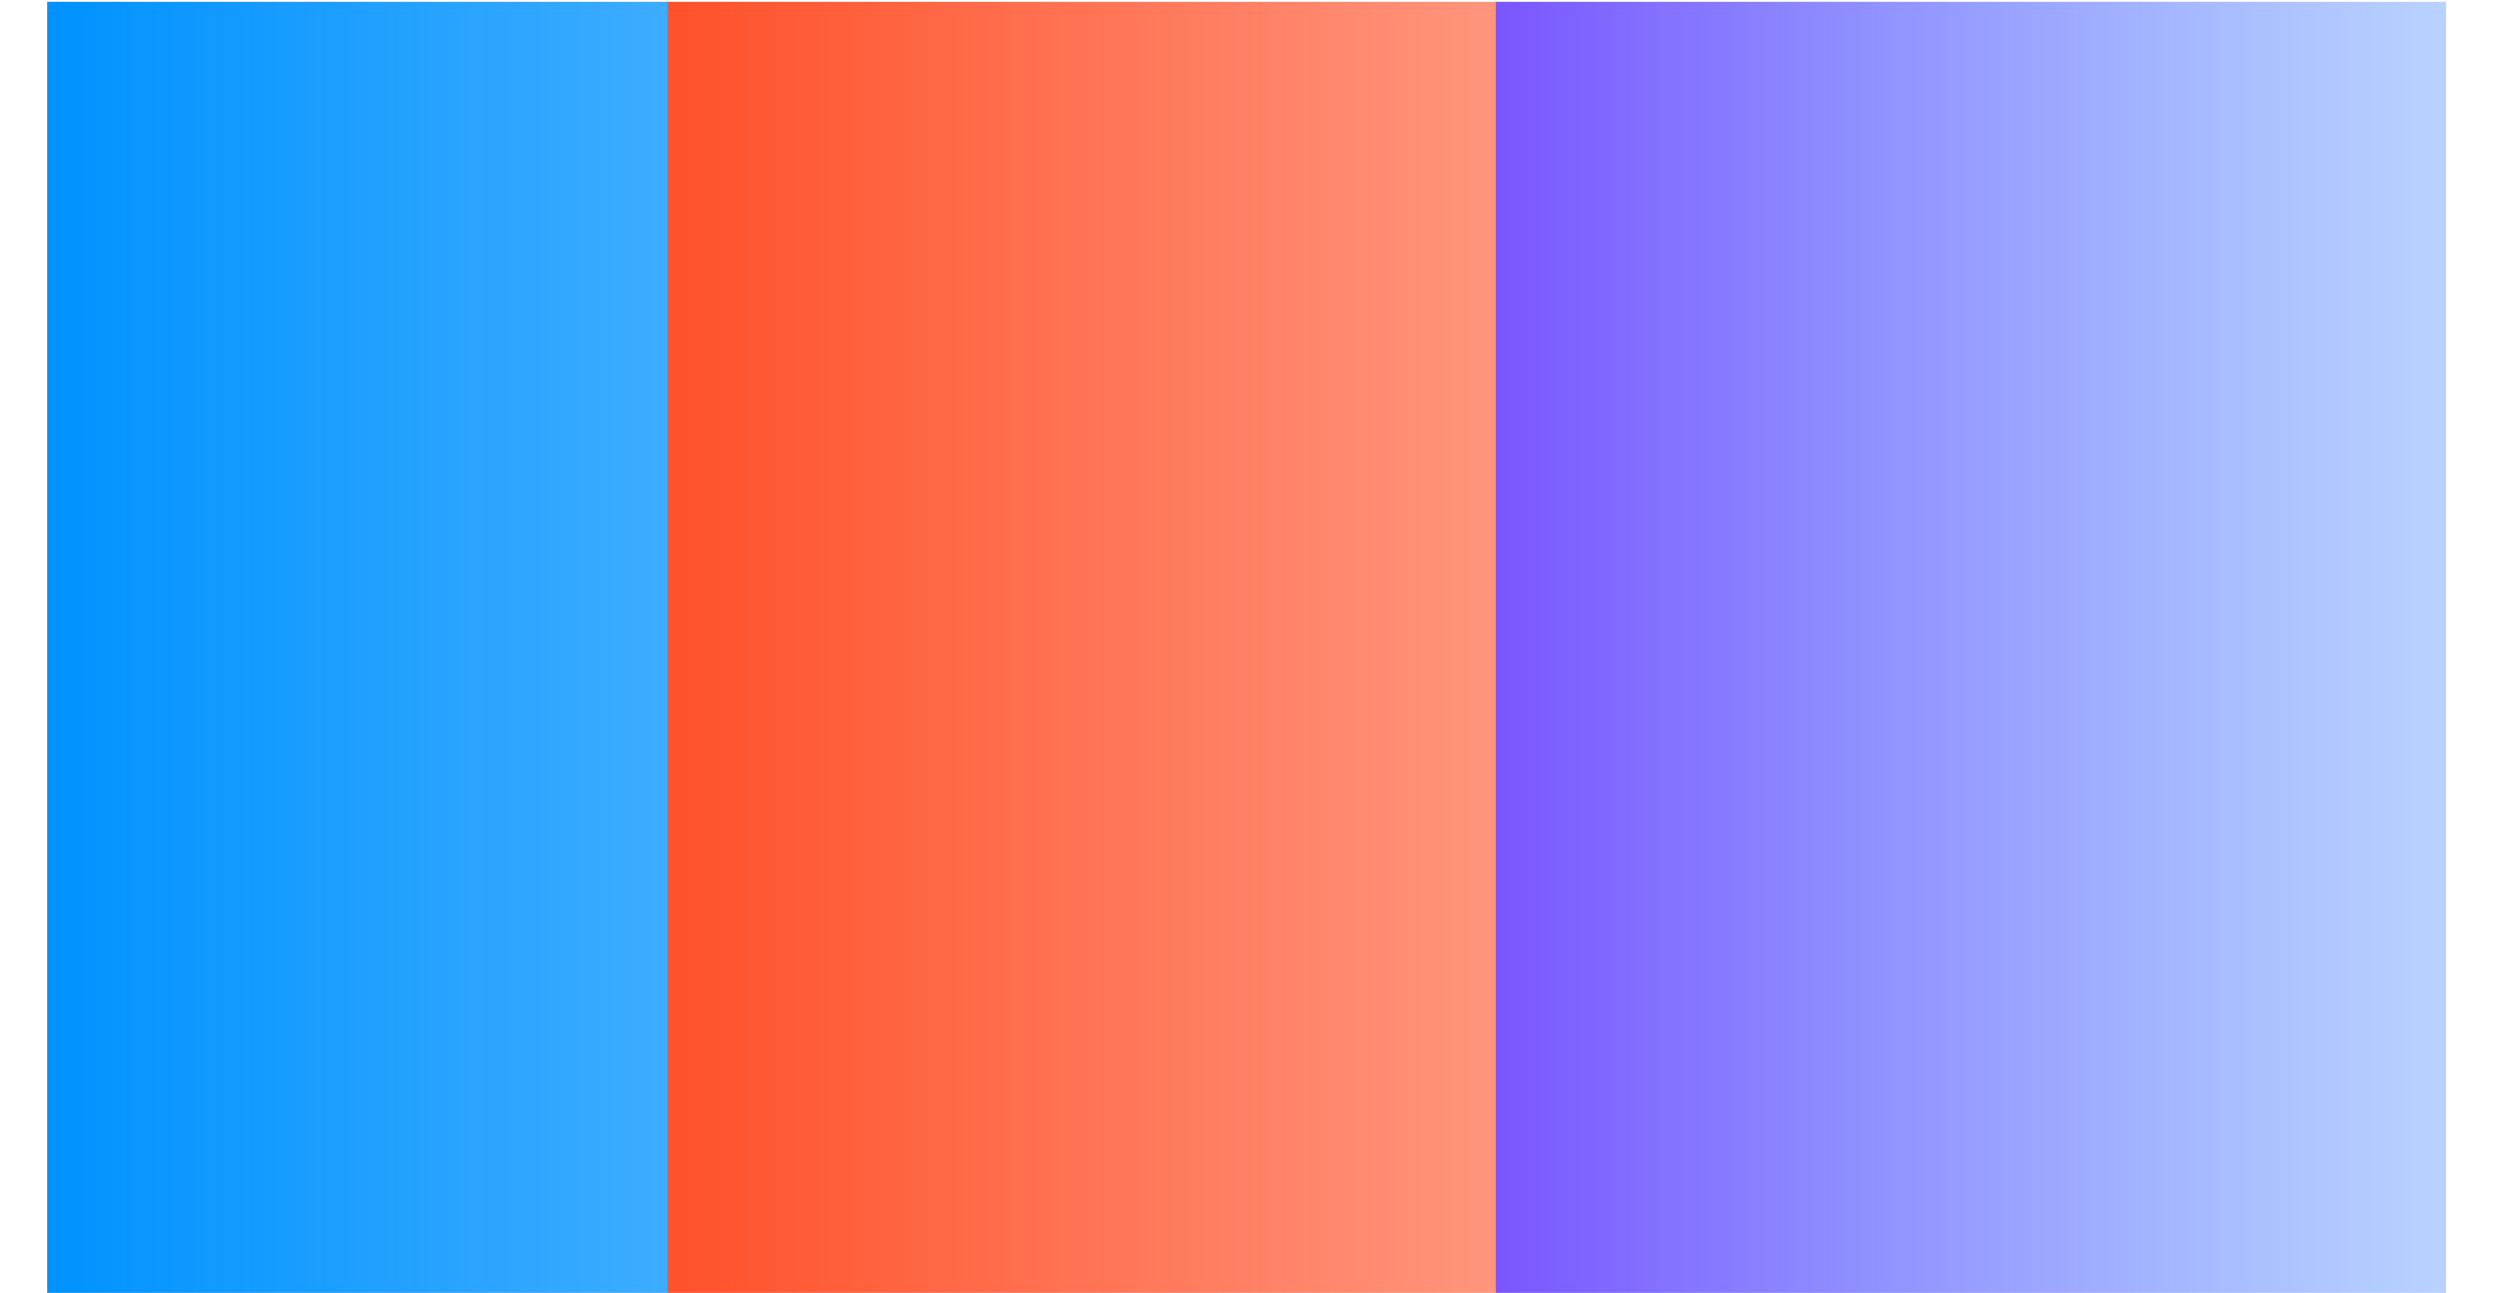 <?xml version="1.0" encoding="UTF-8" standalone="no"?>
<!-- Generator: Adobe Illustrator 19.0.0, SVG Export Plug-In . SVG Version: 6.00 Build 0)  -->

<svg
   xmlns:dc="http://purl.org/dc/elements/1.1/"
   xmlns:cc="http://creativecommons.org/ns#"
   xmlns:rdf="http://www.w3.org/1999/02/22-rdf-syntax-ns#"
   xmlns:svg="http://www.w3.org/2000/svg"
   xmlns="http://www.w3.org/2000/svg"
   xmlns:xlink="http://www.w3.org/1999/xlink"
   xmlns:sodipodi="http://sodipodi.sourceforge.net/DTD/sodipodi-0.dtd"
   xmlns:inkscape="http://www.inkscape.org/namespaces/inkscape"
   version="1.1"
   id="Layer_1"
   x="0px"
   y="0px"
   viewBox="-359.3 264.9 78.7 40.7"
   style="enable-background:new -359.3 264.9 78.7 40.7;"
   xml:space="preserve"
   sodipodi:docname="dactl.svg"
   inkscape:version="0.92.0 r15299"><defs
     id="defs4504"><linearGradient
       inkscape:collect="always"
       id="linearGradient4537"><stop
         style="stop-color:#0092ff;stop-opacity:1;"
         offset="0"
         id="stop4533" /><stop
         style="stop-color:#0092ff;stop-opacity:0;"
         offset="1"
         id="stop4535" /></linearGradient><linearGradient
       inkscape:collect="always"
       id="linearGradient4529"><stop
         style="stop-color:#ff512a;stop-opacity:1;"
         offset="0"
         id="stop4525" /><stop
         style="stop-color:#ff512a;stop-opacity:0;"
         offset="1"
         id="stop4527" /></linearGradient><linearGradient
       inkscape:collect="always"
       id="linearGradient4521"><stop
         style="stop-color:#7a55ff;stop-opacity:1"
         offset="0"
         id="stop4517" /><stop
         style="stop-color:#55ddff;stop-opacity:0;"
         offset="1"
         id="stop4519" /></linearGradient><linearGradient
       inkscape:collect="always"
       xlink:href="#linearGradient4521"
       id="linearGradient4523"
       x1="-312.222"
       y1="285.279"
       x2="-256.742"
       y2="285.279"
       gradientUnits="userSpaceOnUse" /><linearGradient
       inkscape:collect="always"
       xlink:href="#linearGradient4529"
       id="linearGradient4531"
       x1="-338.3"
       y1="285.279"
       x2="-271.501"
       y2="285.279"
       gradientUnits="userSpaceOnUse" /><linearGradient
       inkscape:collect="always"
       xlink:href="#linearGradient4537"
       id="linearGradient4539"
       x1="-357.815"
       y1="285.396"
       x2="-276.32"
       y2="285.396"
       gradientUnits="userSpaceOnUse" /></defs><sodipodi:namedview
     pagecolor="#ffffff"
     bordercolor="#666666"
     borderopacity="1"
     objecttolerance="10"
     gridtolerance="10"
     guidetolerance="10"
     inkscape:pageopacity="0"
     inkscape:pageshadow="2"
     inkscape:window-width="1920"
     inkscape:window-height="1027"
     id="namedview4502"
     showgrid="false"
     inkscape:zoom="9.0470143"
     inkscape:cx="56.079313"
     inkscape:cy="27.174215"
     inkscape:window-x="-8"
     inkscape:window-y="-8"
     inkscape:window-maximized="1"
     inkscape:current-layer="Layer_1"><inkscape:grid
       type="xygrid"
       id="grid4511" /></sodipodi:namedview><g
     inkscape:groupmode="layer"
     id="layer1"
     inkscape:label="Layer 1"><rect
       style="opacity:1;fill:url(#linearGradient4539);fill-opacity:1;fill-rule:nonzero;stroke:none;stroke-width:3.855;stroke-linecap:round;stroke-linejoin:miter;stroke-miterlimit:4;stroke-dasharray:none;stroke-dashoffset:30.009;stroke-opacity:0.947;paint-order:markers fill stroke"
       id="rect4509"
       width="19.515"
       height="40.877"
       x="-357.815"
       y="264.957" /><rect
       style="opacity:1;fill:url(#linearGradient4531);fill-opacity:1;fill-rule:nonzero;stroke:none;stroke-width:3.599;stroke-linecap:round;stroke-linejoin:miter;stroke-miterlimit:4;stroke-dasharray:none;stroke-dashoffset:30.009;stroke-opacity:0.947;paint-order:markers fill stroke"
       id="rect4513"
       width="26.078"
       height="40.643"
       x="-338.3"
       y="264.957" /><rect
       style="opacity:1;fill:url(#linearGradient4523);fill-opacity:1;fill-rule:nonzero;stroke:none;stroke-width:3.775;stroke-linecap:round;stroke-linejoin:miter;stroke-miterlimit:4;stroke-dasharray:none;stroke-dashoffset:30.009;stroke-opacity:0.947;paint-order:markers fill stroke"
       id="rect4515"
       width="29.922"
       height="40.643"
       x="-312.222"
       y="264.957" /></g></svg>
